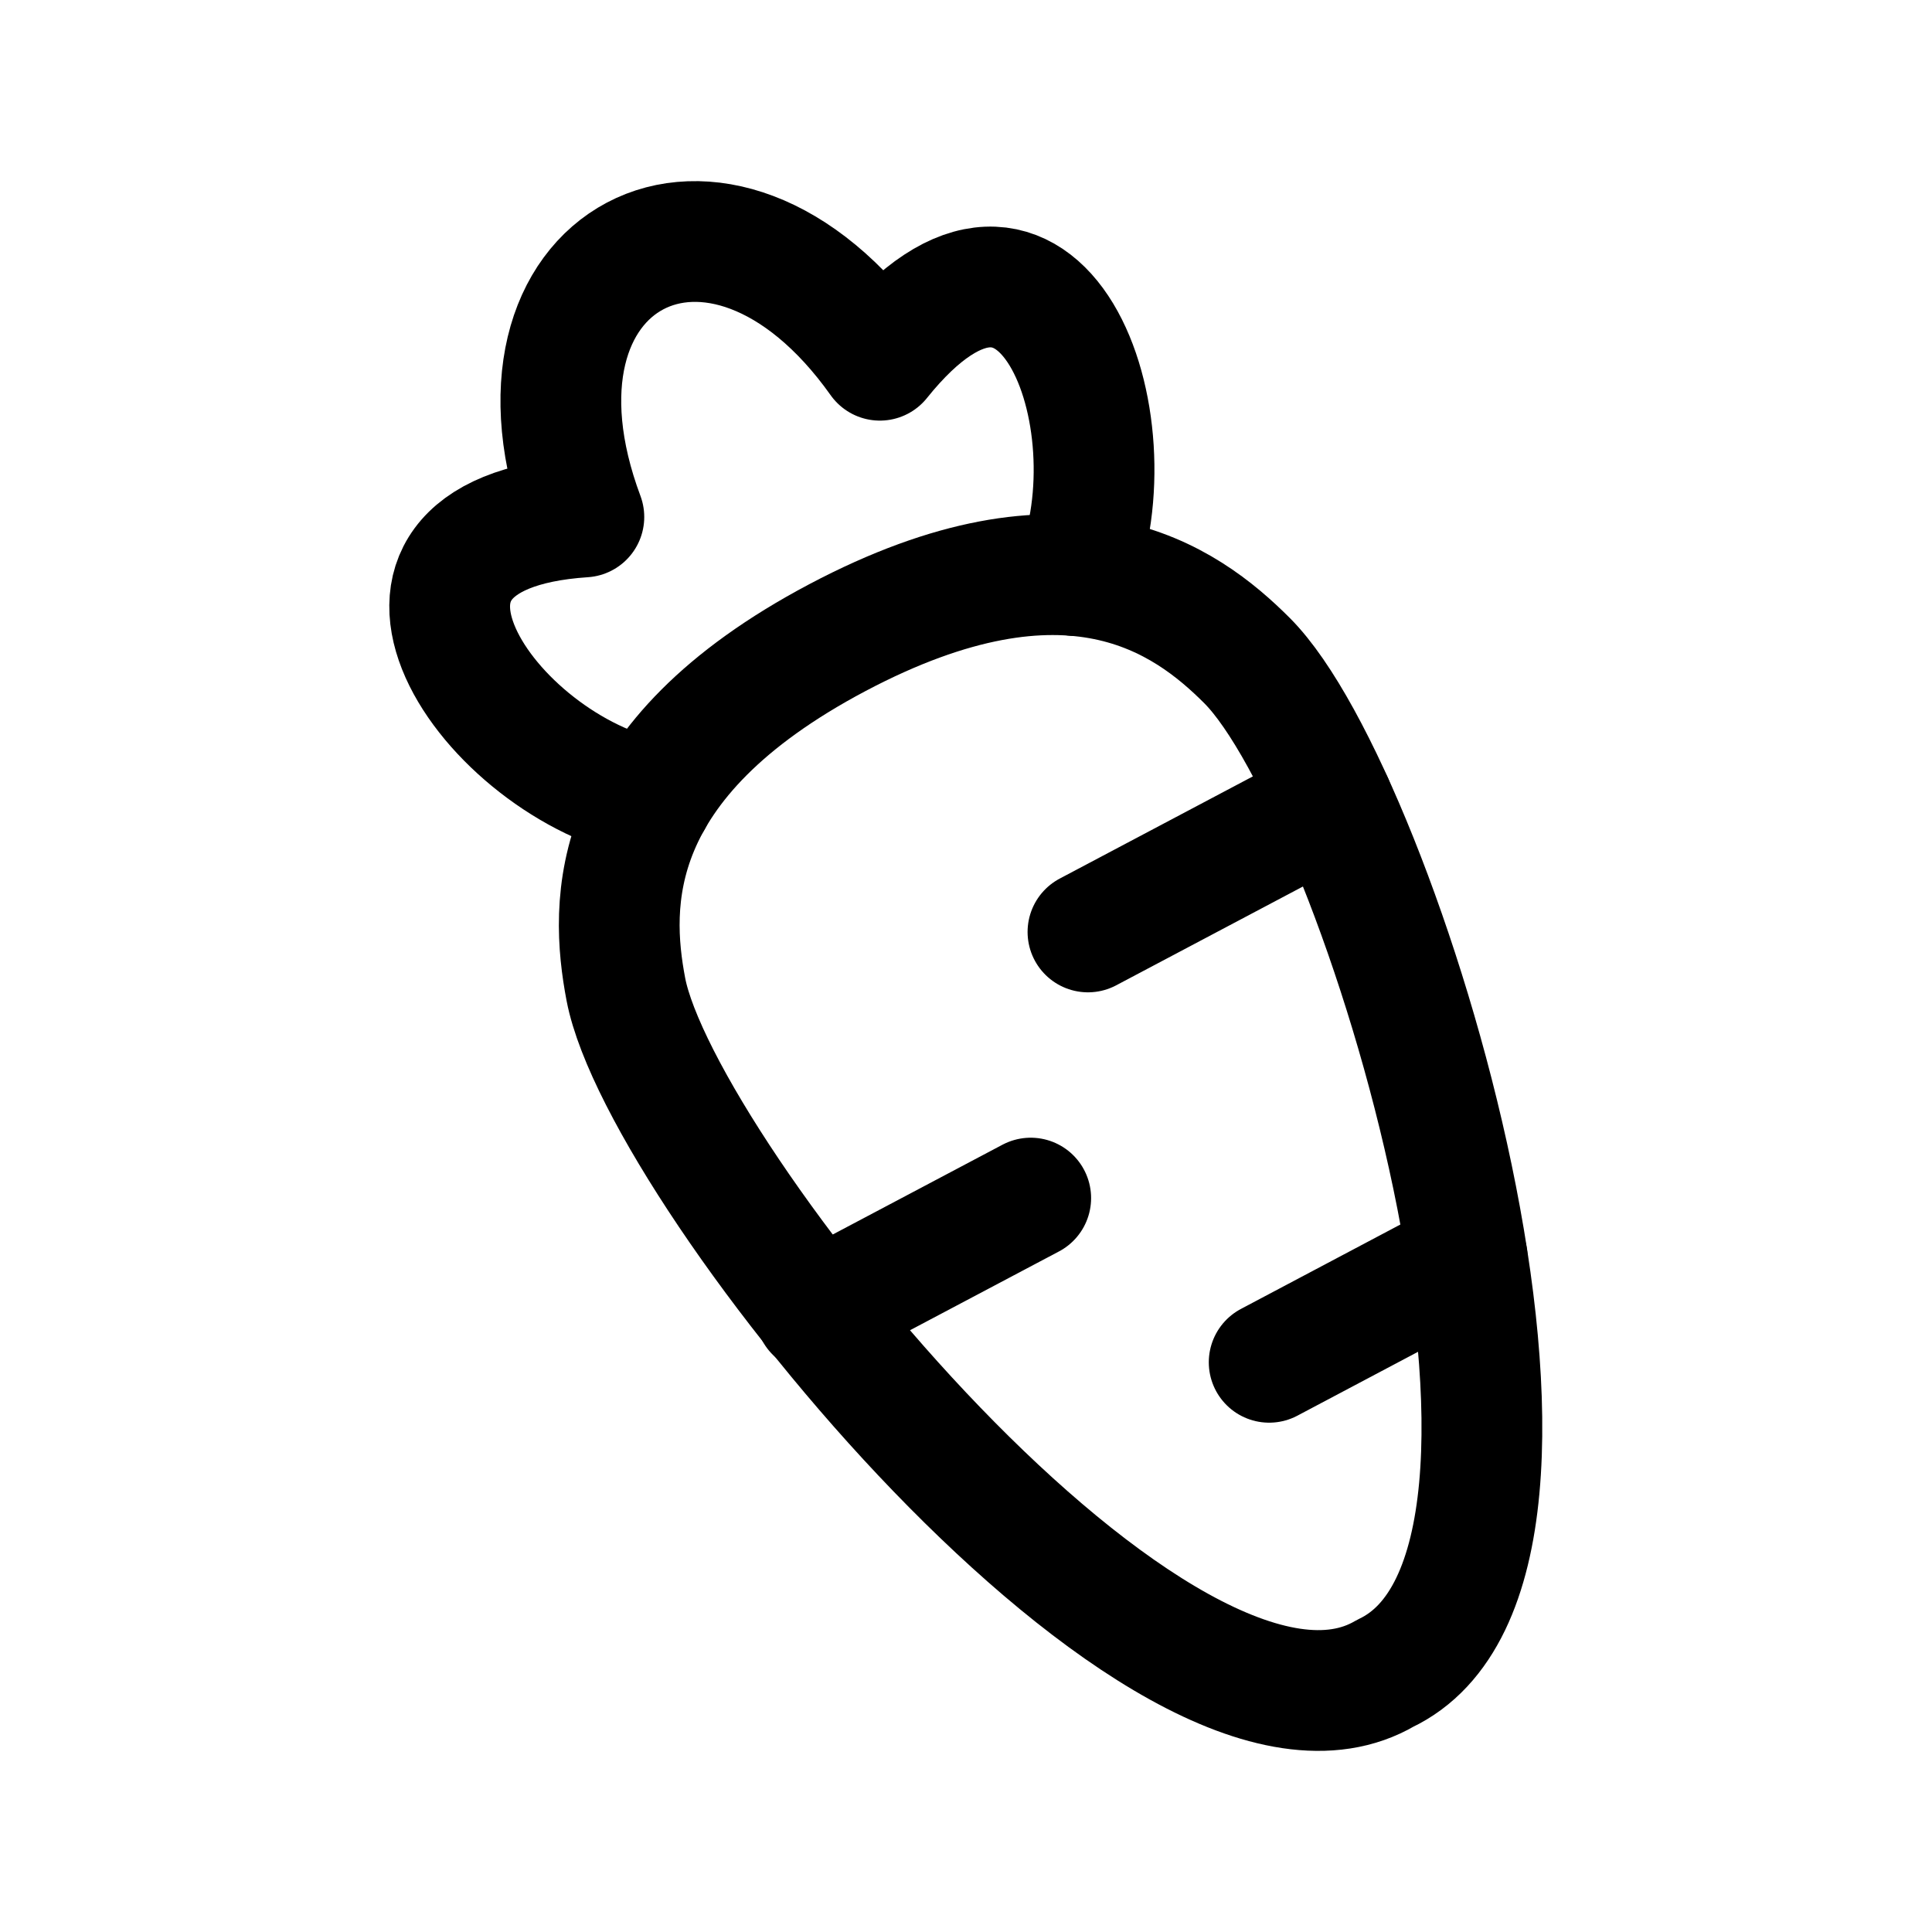 <svg width="24" height="24" viewBox="0 0 24 24" fill="none" xmlns="http://www.w3.org/2000/svg">
<path d="M7.775 12.291C8.221 14.608 14.489 22.382 17.208 20.786C20.057 19.436 17.158 9.88 15.493 8.208C14.725 7.439 13.286 6.396 10.402 7.921C7.519 9.447 7.572 11.223 7.775 12.291Z" stroke="black" stroke-width="1.5" stroke-linecap="round" stroke-linejoin="round"/>
<path d="M8.102 9.932C6.081 9.546 4.061 6.634 7.253 6.422C6.044 3.186 8.934 1.661 10.93 4.475C12.945 1.964 14.121 5.244 13.355 7.15" stroke="black" stroke-width="1.5" stroke-linecap="round" stroke-linejoin="round"/>
<path d="M13.515 11.577L16.556 9.968" stroke="black" stroke-width="1.5" stroke-linecap="round" stroke-linejoin="round"/>
<path d="M15.766 16.923L18.225 15.621" stroke="black" stroke-width="1.5" stroke-linecap="round" stroke-linejoin="round"/>
<path d="M12.804 14.883L10.129 16.298" stroke="black" stroke-width="1.5" stroke-linecap="round" stroke-linejoin="round"/>
</svg>